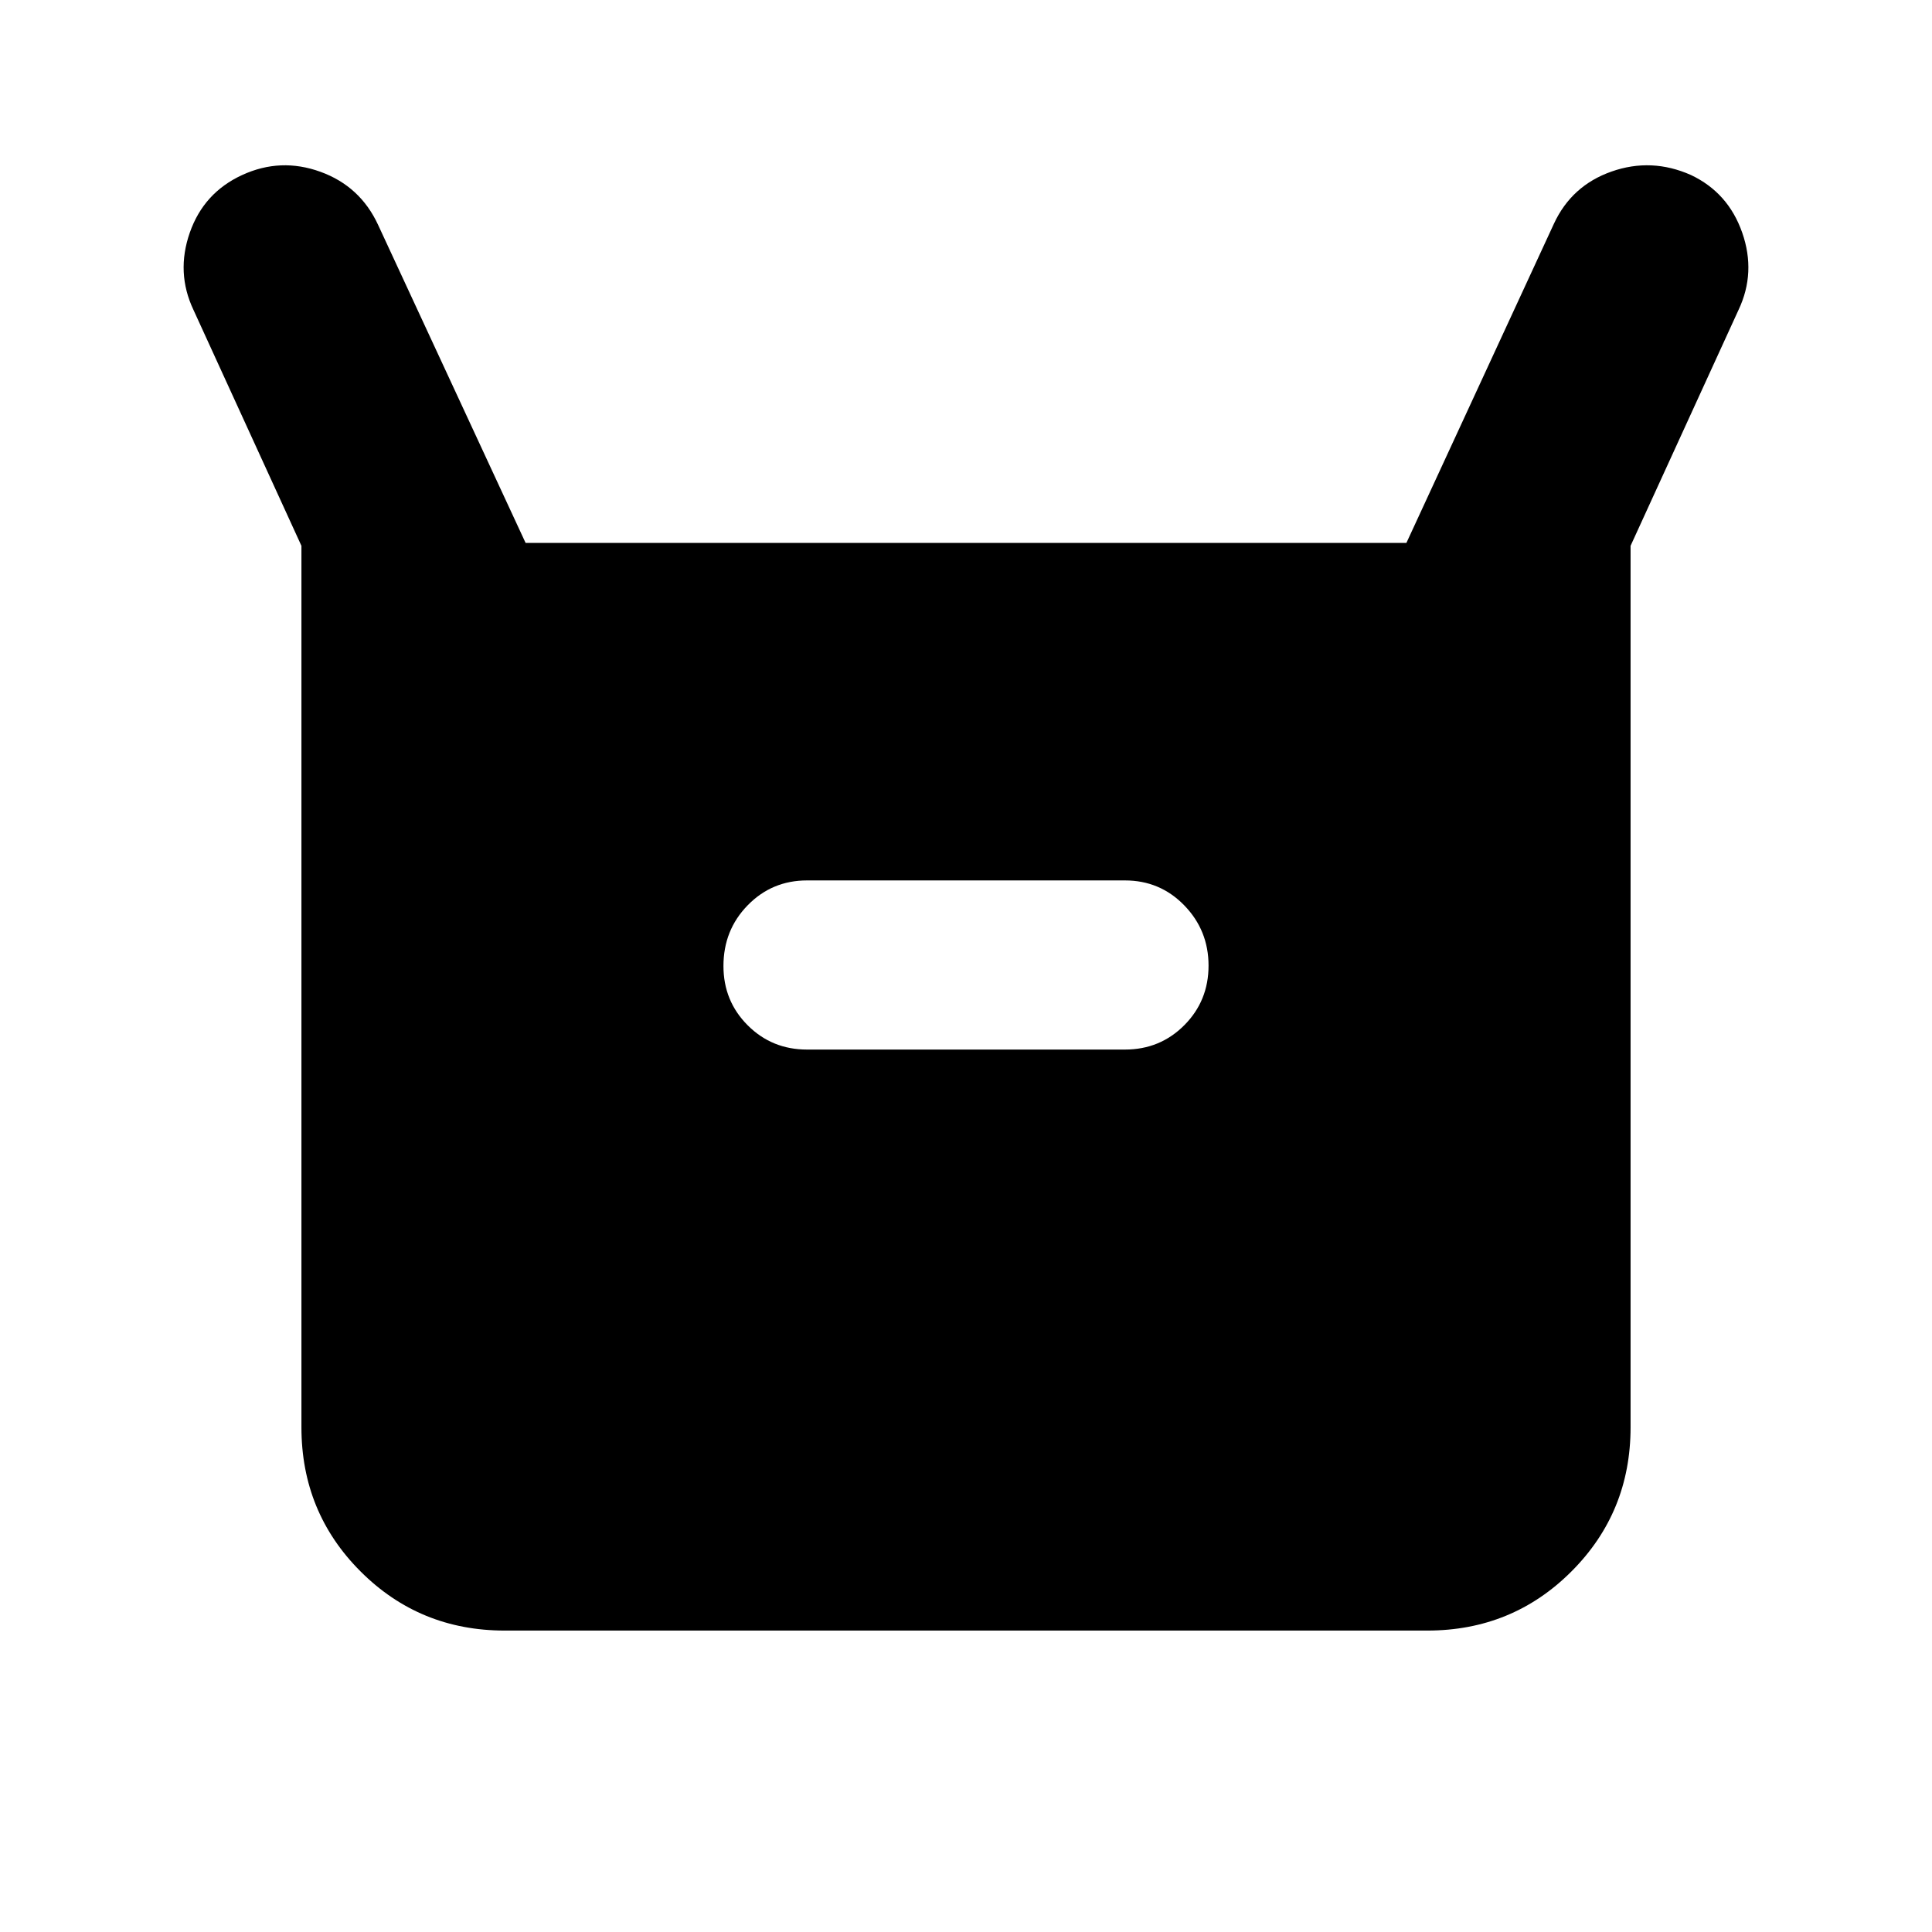 <svg xmlns="http://www.w3.org/2000/svg" height="24" viewBox="0 -960 960 960" width="24"><path d="M149.78-250.78v-438L96.13-806.02q-8.76-18.52-1.82-38.39 6.95-19.87 26.04-28.63 19.08-8.77 38.86-1.6 19.77 7.16 28.66 26.38l73.3 158.04h437.66l73.3-158.61q8.8-18.97 28.65-25.94 19.85-6.97 39.44 1.73 18.52 8.76 25.47 28.63 6.94 19.87-1.82 38.39l-53.65 117.24v438q0 42.24-29.38 71.62-29.38 29.38-71.62 29.38H250.78q-42.24 0-71.62-29.38-29.38-29.38-29.38-71.62ZM401-438.48h158q17.42 0 29.47-12.1 12.05-12.11 12.05-29.61 0-17.51-12.05-29.92T559-522.52H401q-17.42 0-29.47 12.34-12.05 12.33-12.05 30.18 0 17.42 12.05 29.47 12.05 12.05 29.47 12.05Z"/></svg>